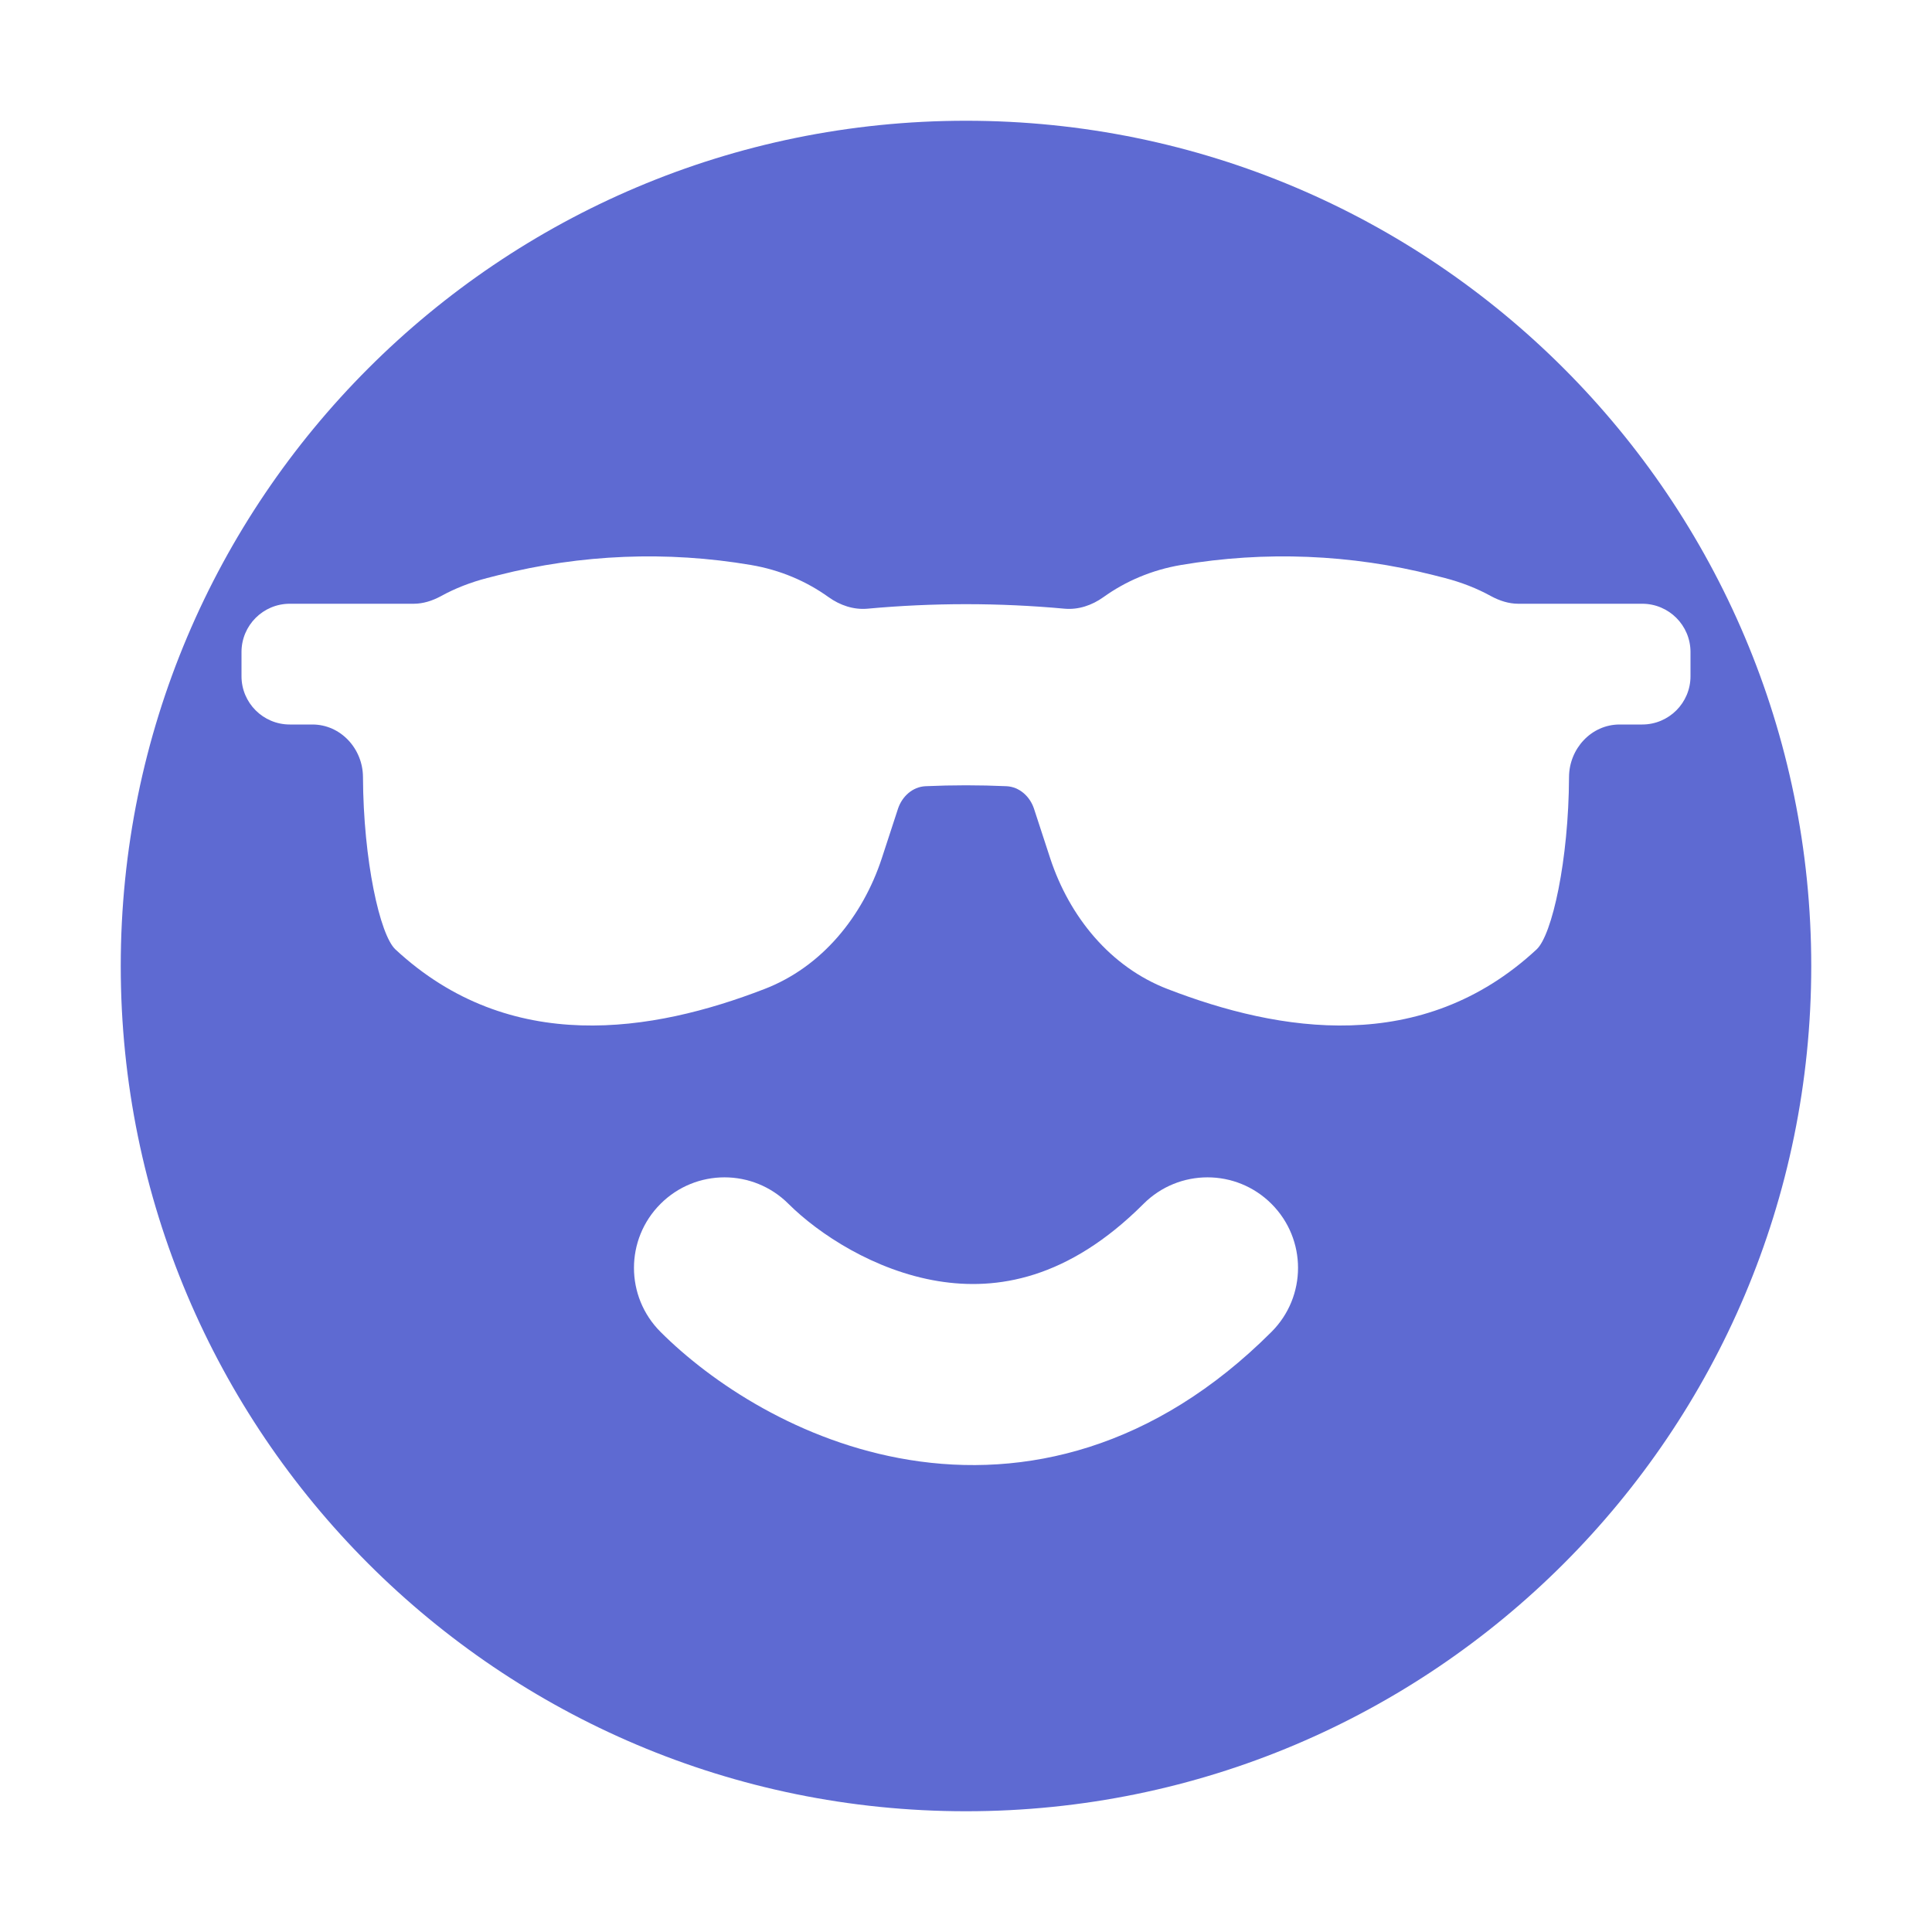 <?xml version="1.0" encoding="UTF-8" standalone="no"?>
<svg
  xmlns="http://www.w3.org/2000/svg"
  version="1.1"
  viewBox="0 0 16 16"
  height="16"
  width="16"
  fill="#5E6AD2"
  id="FaceSunglasses_5E6AD2">
  <path clip-rule="evenodd" d="M15 8C15 11.866 11.866 15 8 15C4.134 15 1 11.866 1 8C1 4.134 4.134 1 8 1C11.866 1 15 4.134 15 8ZM5.47 9.97C5.763 9.677 6.237 9.677 6.53 9.97C6.779 10.218 7.242 10.524 7.771 10.61C8.252 10.688 8.843 10.597 9.47 9.97C9.763 9.677 10.237 9.677 10.53 9.97C10.823 10.263 10.823 10.737 10.53 11.03C9.557 12.003 8.481 12.245 7.529 12.09C6.624 11.943 5.888 11.448 5.47 11.03C5.177 10.737 5.177 10.263 5.47 9.97ZM4.034 4.787L4.128 4.763C4.812 4.59 5.524 4.561 6.219 4.679C6.461 4.72 6.678 4.813 6.863 4.946C6.957 5.013 7.069 5.051 7.183 5.041C7.727 4.991 8.273 4.991 8.817 5.041C8.931 5.051 9.043 5.013 9.137 4.946C9.322 4.813 9.539 4.72 9.781 4.679C10.476 4.561 11.188 4.59 11.872 4.763L11.966 4.787C12.101 4.822 12.231 4.872 12.35 4.938C12.419 4.975 12.495 5 12.574 5H13.6C13.821 5 14 5.179 14 5.4V5.6C14 5.821 13.821 6 13.6 6H13.413C13.178 6 12.995 6.201 12.994 6.435C12.991 7.124 12.854 7.744 12.725 7.863C11.775 8.745 10.594 8.548 9.67 8.191C9.194 8.008 8.856 7.591 8.697 7.107L8.563 6.697C8.529 6.595 8.442 6.516 8.335 6.511C8.112 6.501 7.888 6.501 7.665 6.511C7.558 6.516 7.471 6.595 7.437 6.697L7.303 7.107C7.144 7.591 6.806 8.008 6.33 8.191C5.406 8.548 4.225 8.745 3.275 7.863C3.146 7.744 3.009 7.124 3.006 6.435C3.005 6.201 2.822 6 2.587 6H2.4C2.179 6 2 5.821 2 5.6V5.4C2 5.179 2.179 5 2.4 5H3.426C3.505 5 3.581 4.975 3.65 4.938C3.769 4.872 3.899 4.822 4.034 4.787Z" fill-rule="evenodd"></path>
</svg>